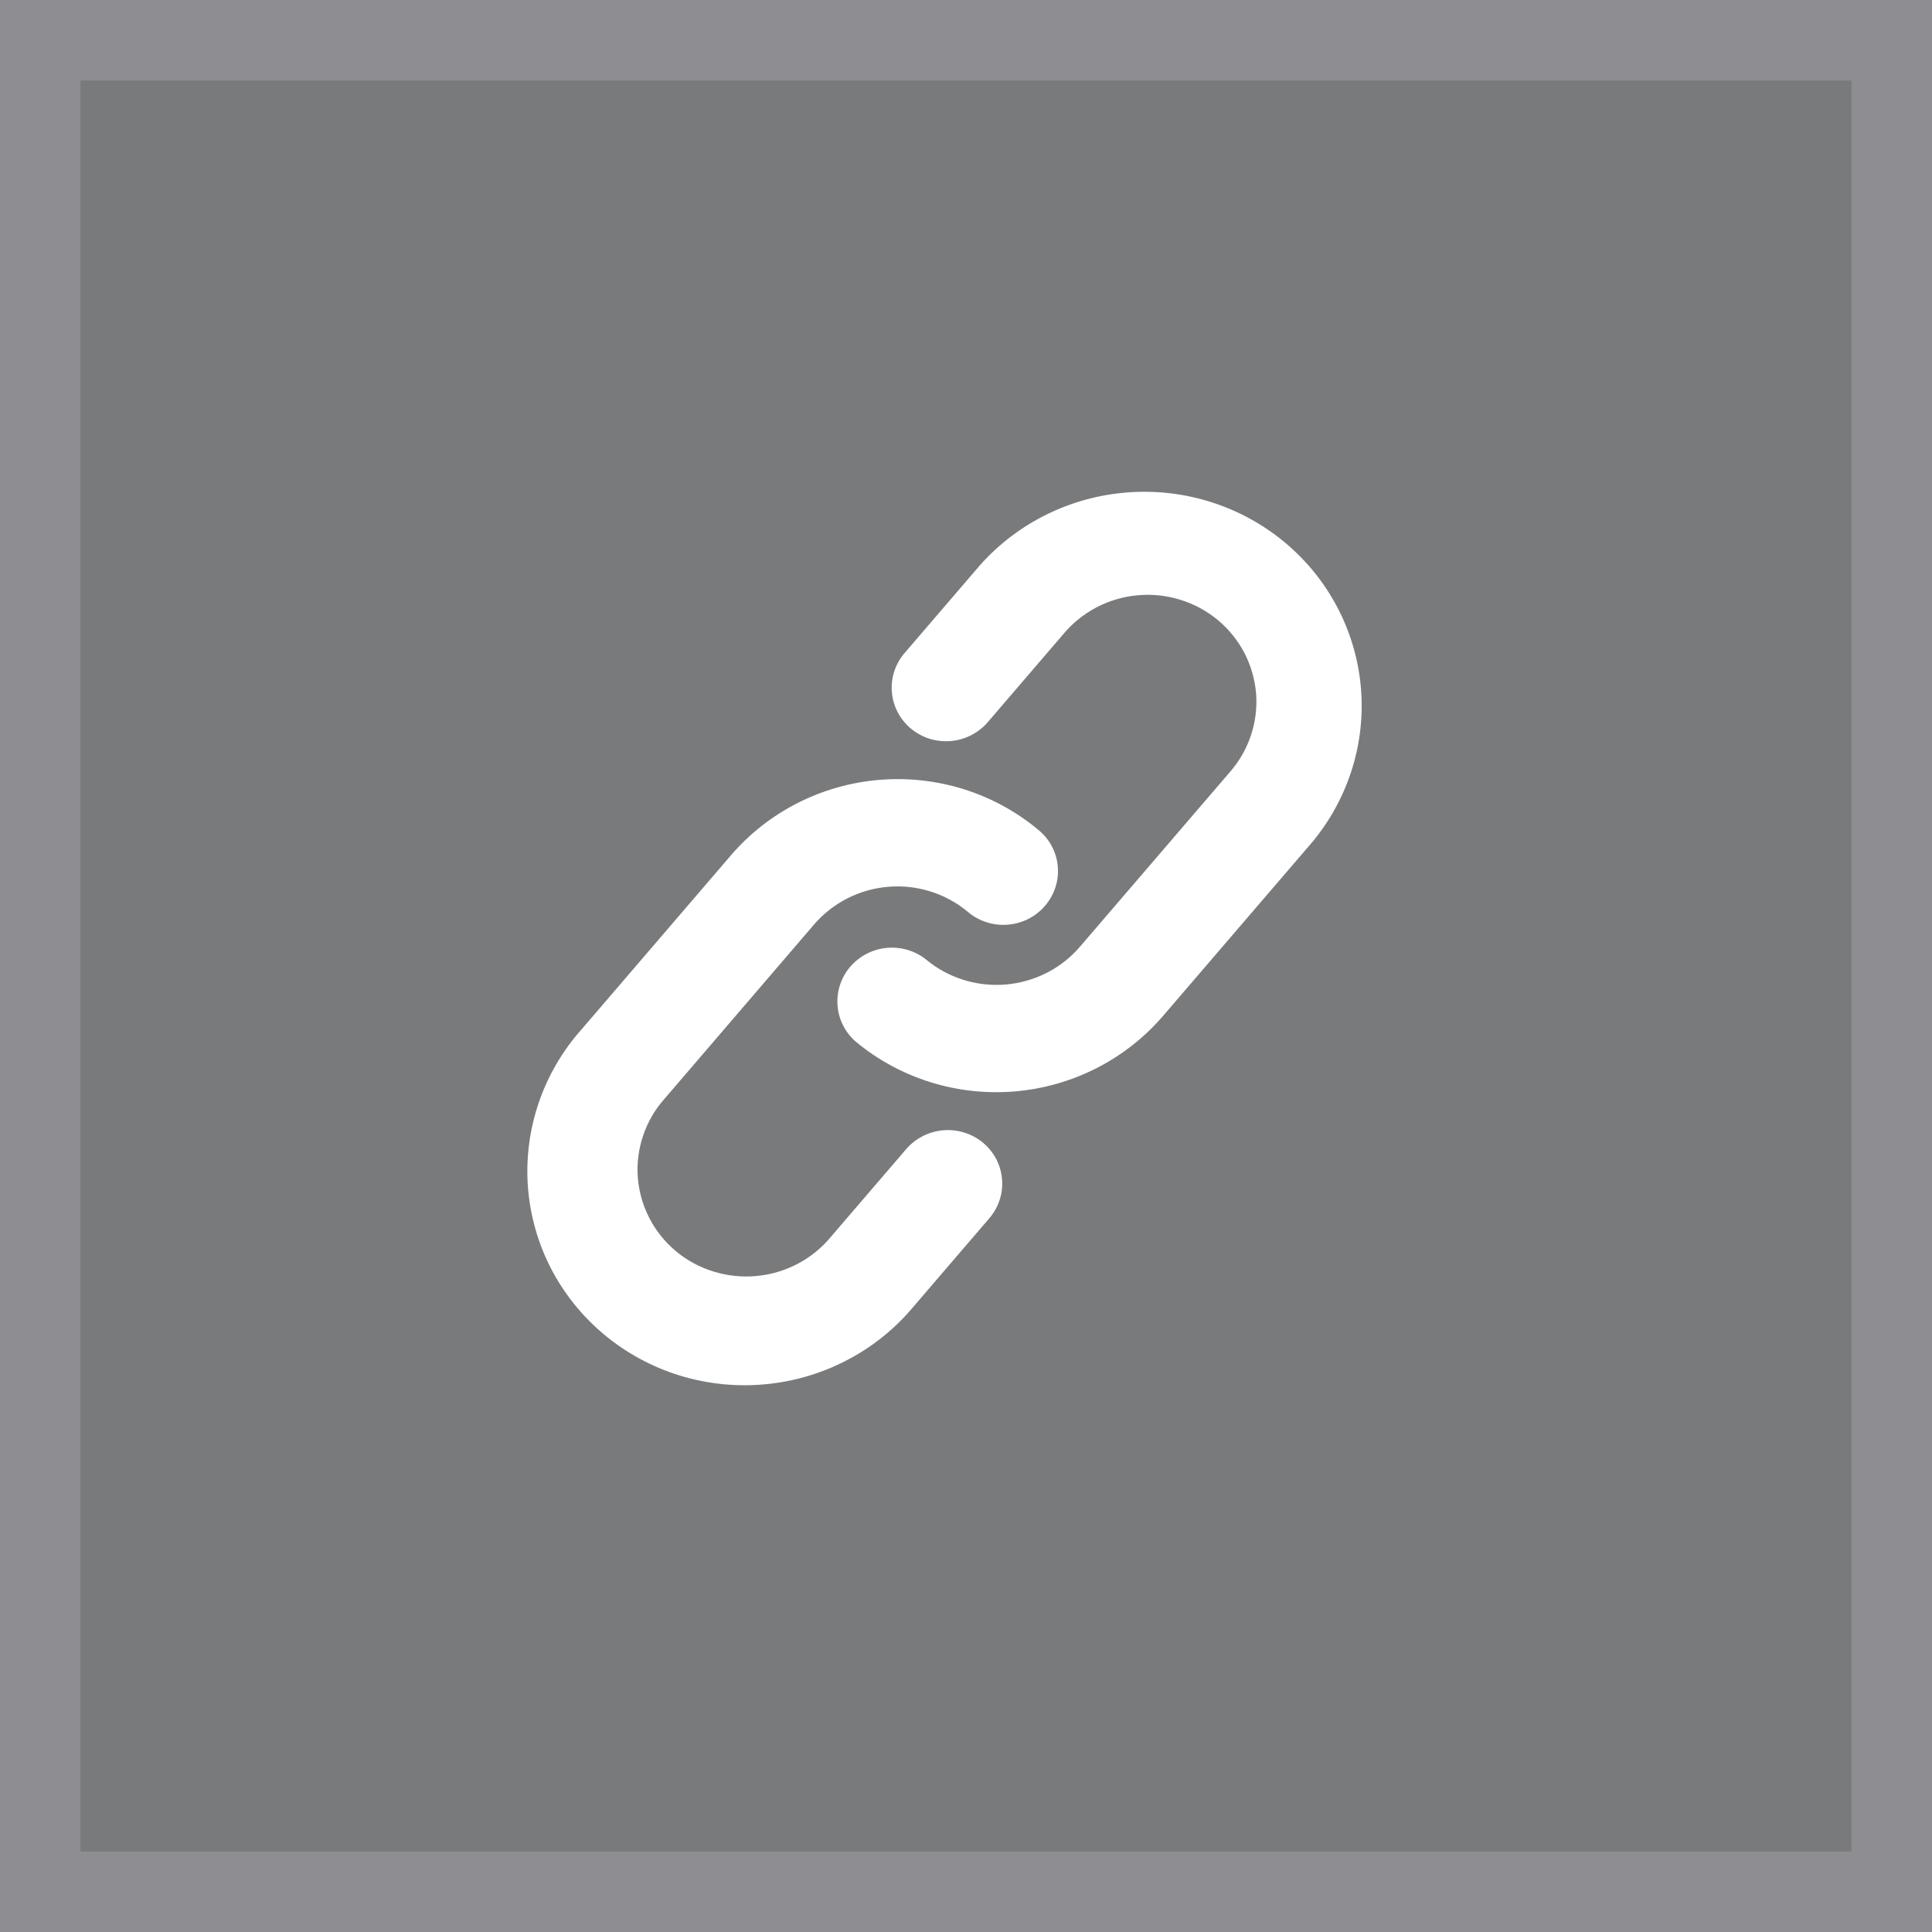 <svg width="24" height="24" viewBox="0 0 24 24" fill="none" xmlns="http://www.w3.org/2000/svg">
<rect x="0" y="0" width="24" height="24" fill="#333333" stroke="none"/>
<rect x="0.5" y="0.5" width="23" height="23" fill="#797A7B"/>
<path fill-rule="evenodd" clip-rule="evenodd" d="M13.206 7.881C13.319 7.744 13.46 7.63 13.619 7.546C13.777 7.463 13.951 7.411 14.13 7.395C14.309 7.378 14.49 7.397 14.661 7.45C14.833 7.503 14.992 7.589 15.129 7.703C15.266 7.817 15.378 7.957 15.46 8.114C15.541 8.272 15.59 8.444 15.604 8.62C15.617 8.797 15.594 8.974 15.537 9.142C15.48 9.31 15.39 9.465 15.271 9.599L13.415 11.761C13.183 12.032 12.851 12.2 12.494 12.23C12.136 12.26 11.781 12.149 11.507 11.922C11.37 11.811 11.194 11.759 11.017 11.775C10.84 11.791 10.677 11.876 10.562 12.009C10.448 12.143 10.391 12.315 10.404 12.49C10.417 12.664 10.499 12.826 10.632 12.941C11.18 13.396 11.89 13.618 12.605 13.558C13.321 13.498 13.983 13.161 14.448 12.62L16.304 10.458C16.753 9.915 16.969 9.221 16.904 8.525C16.839 7.829 16.5 7.187 15.958 6.736C15.416 6.286 14.716 6.063 14.008 6.117C13.3 6.17 12.641 6.495 12.173 7.022L11.245 8.103C11.186 8.17 11.14 8.247 11.112 8.331C11.083 8.415 11.072 8.504 11.079 8.592C11.085 8.681 11.11 8.767 11.15 8.845C11.191 8.924 11.248 8.994 11.316 9.051C11.385 9.108 11.464 9.151 11.55 9.178C11.636 9.204 11.726 9.213 11.815 9.205C11.905 9.197 11.992 9.171 12.071 9.129C12.15 9.088 12.221 9.031 12.278 8.962L13.206 7.881V7.881ZM10.112 11.485C10.344 11.215 10.675 11.046 11.033 11.016C11.391 10.986 11.746 11.097 12.02 11.325C12.087 11.383 12.166 11.427 12.251 11.455C12.336 11.483 12.426 11.494 12.516 11.487C12.606 11.48 12.693 11.456 12.773 11.416C12.853 11.375 12.924 11.32 12.982 11.252C13.04 11.184 13.084 11.106 13.111 11.022C13.139 10.937 13.148 10.848 13.14 10.76C13.132 10.672 13.106 10.586 13.064 10.508C13.022 10.43 12.964 10.361 12.895 10.306C12.347 9.85 11.637 9.628 10.921 9.688C10.206 9.748 9.543 10.085 9.079 10.626L7.223 12.789C6.986 13.055 6.805 13.366 6.691 13.702C6.577 14.038 6.532 14.393 6.558 14.745C6.585 15.098 6.682 15.443 6.845 15.758C7.008 16.073 7.234 16.353 7.508 16.581C7.782 16.809 8.1 16.981 8.443 17.087C8.786 17.192 9.147 17.23 9.505 17.196C9.863 17.163 10.211 17.06 10.528 16.893C10.846 16.727 11.126 16.499 11.354 16.224L12.282 15.143C12.341 15.076 12.386 14.999 12.415 14.915C12.444 14.831 12.455 14.742 12.448 14.654C12.442 14.566 12.417 14.48 12.377 14.401C12.336 14.322 12.279 14.252 12.211 14.195C12.142 14.138 12.063 14.095 11.977 14.069C11.891 14.042 11.801 14.033 11.712 14.041C11.622 14.05 11.535 14.075 11.456 14.117C11.376 14.159 11.306 14.216 11.249 14.284L10.321 15.365C10.207 15.503 10.067 15.617 9.908 15.7C9.75 15.783 9.576 15.835 9.397 15.851C9.218 15.868 9.037 15.849 8.866 15.796C8.694 15.744 8.535 15.658 8.398 15.544C8.261 15.43 8.148 15.29 8.067 15.132C7.985 14.975 7.937 14.803 7.923 14.626C7.91 14.45 7.933 14.272 7.99 14.104C8.047 13.936 8.137 13.781 8.256 13.648L10.112 11.485Z" fill="white"/>
<rect x="0.5" y="0.5" width="23" height="23" stroke="#8E8D91"/>
</svg>
